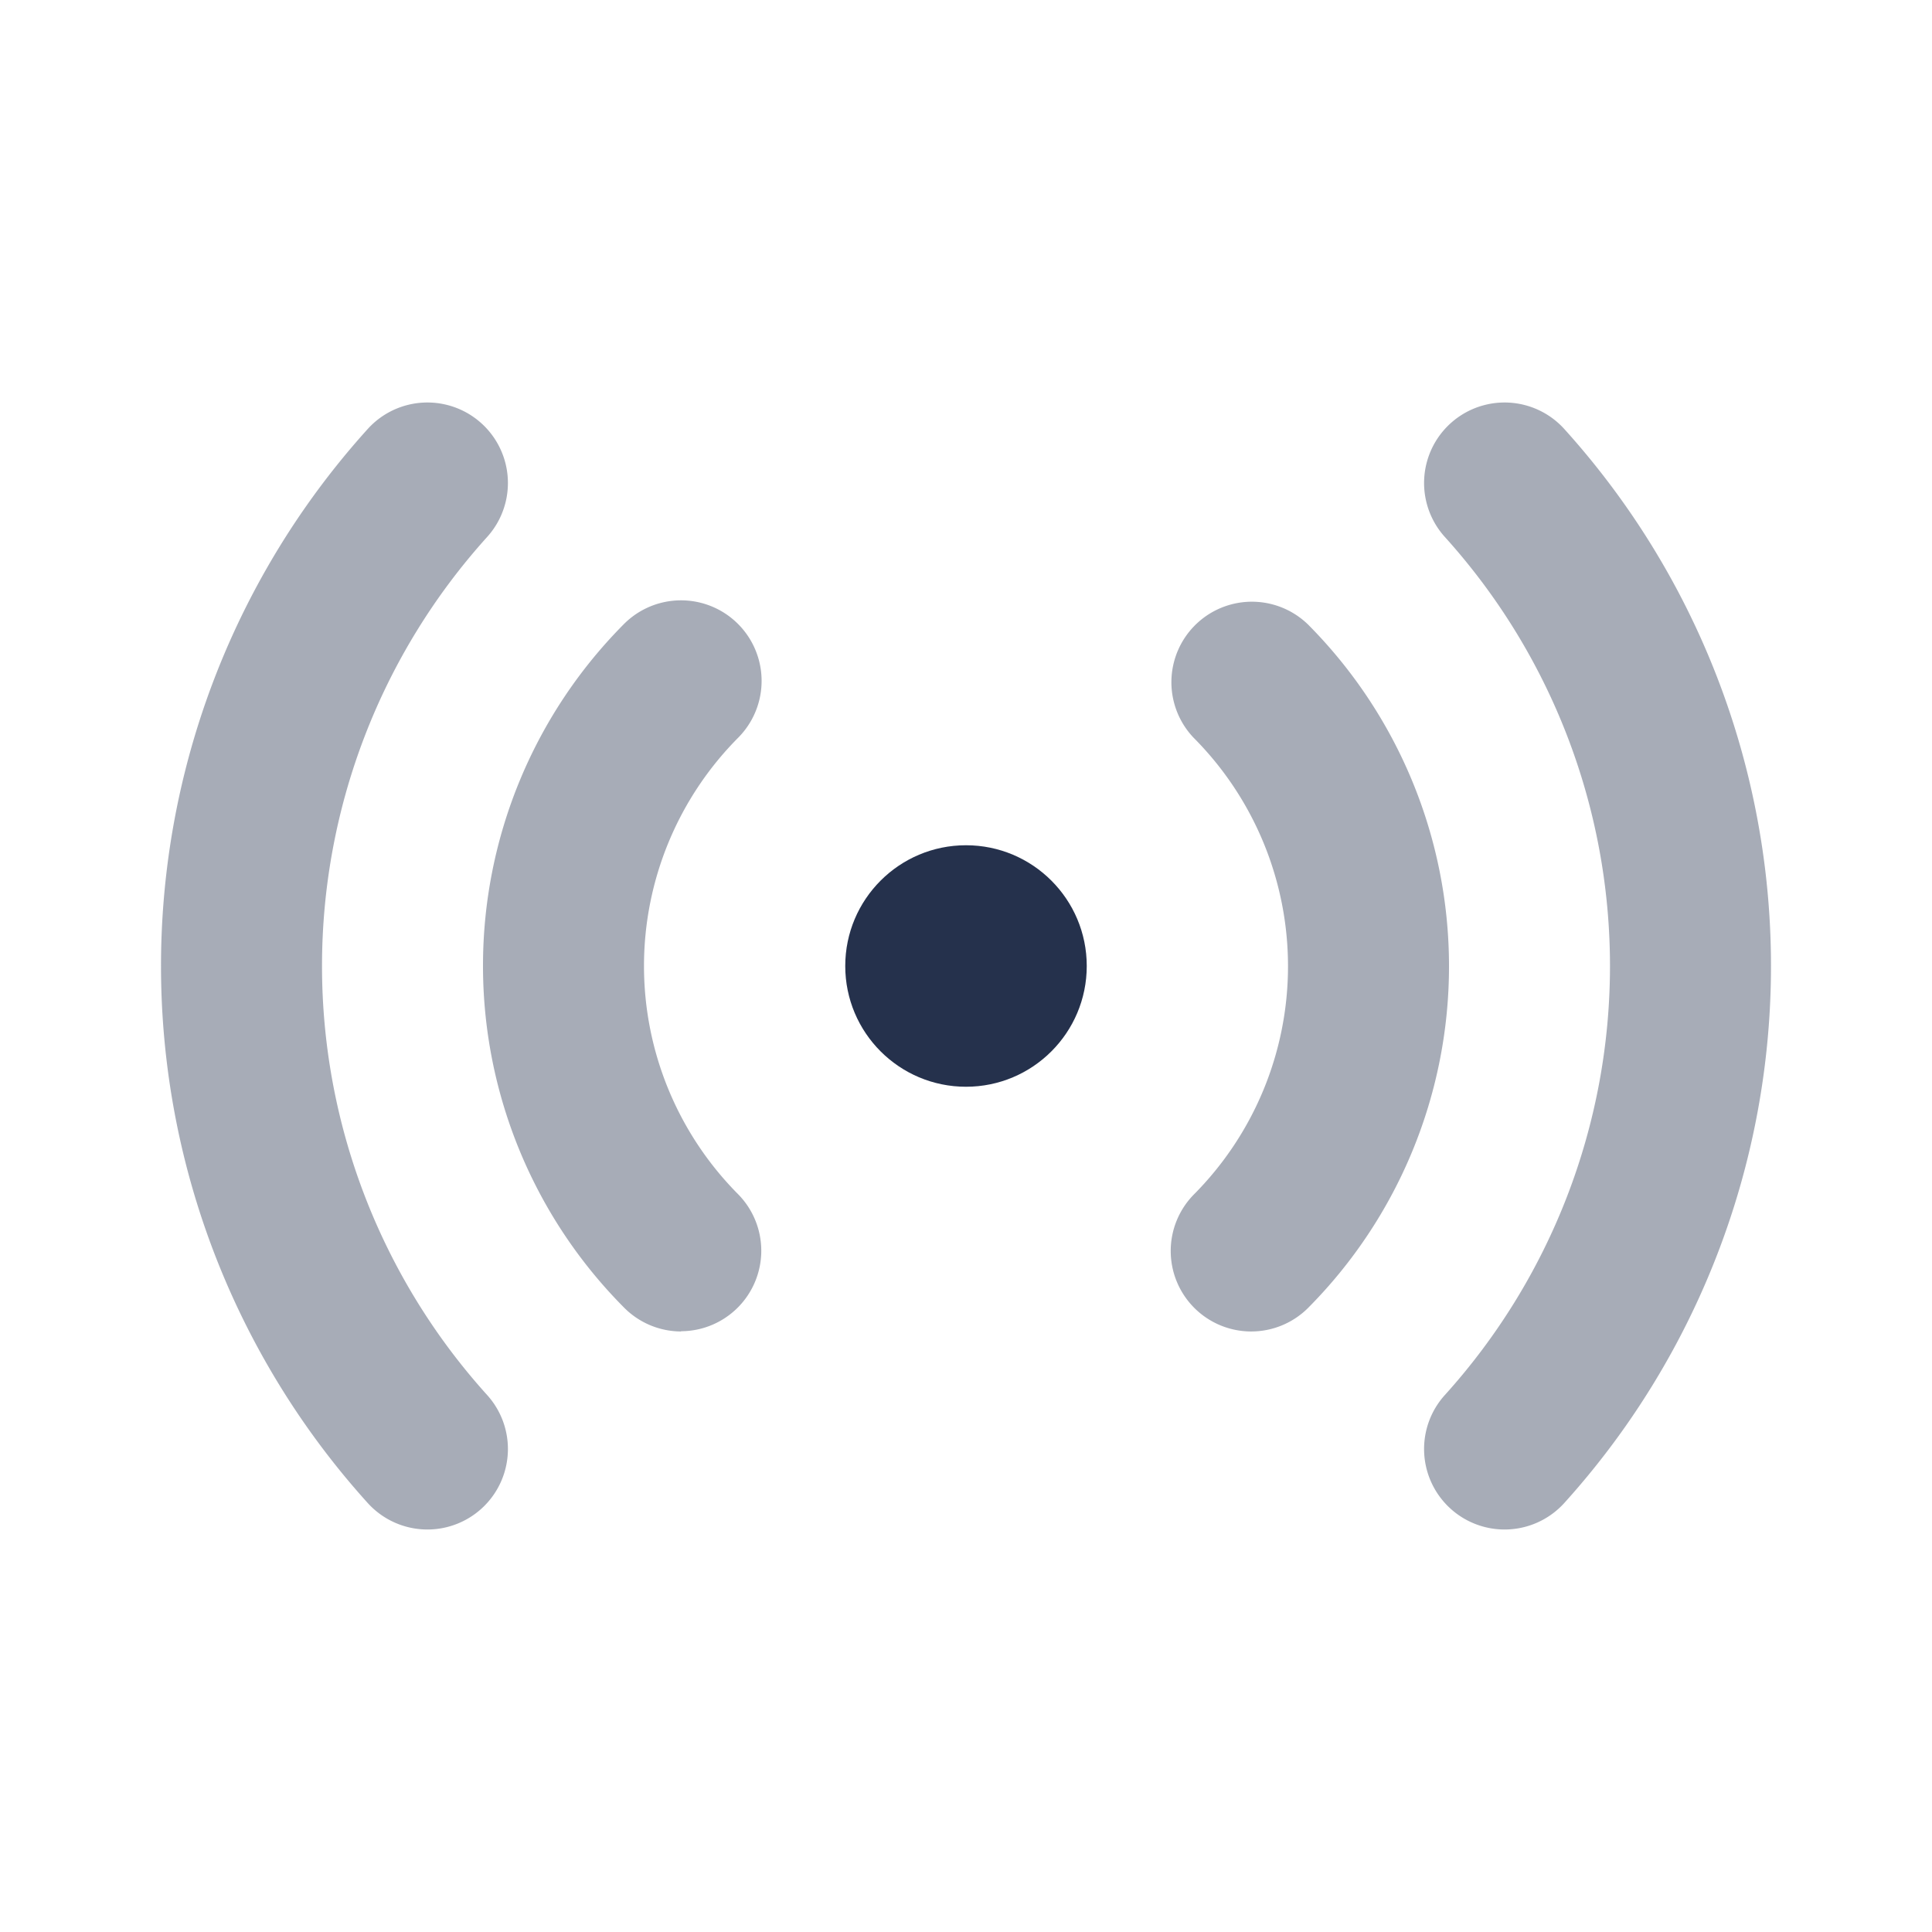 <svg id="Layer" xmlns="http://www.w3.org/2000/svg" viewBox="0 0 24 24"><defs><style>.cls-1,.cls-2{fill:#25314c;}.cls-1{opacity:0.4;}</style></defs><g id="signal-stream"><path class="cls-1" d="M15.54,16.54a1,1,0,0,1-.711-1.7,4.022,4.022,0,0,0,0-5.674,1,1,0,0,1,1.422-1.406,6.021,6.021,0,0,1,0,8.486A1,1,0,0,1,15.54,16.54Z"/><path class="cls-1" d="M8.46,16.54a1,1,0,0,1-.711-.3,6.021,6.021,0,0,1,0-8.486A1,1,0,1,1,9.171,9.163a4.022,4.022,0,0,0,0,5.674,1,1,0,0,1-.711,1.7Z"/><path class="cls-1" d="M18.69,19a1,1,0,0,1-.741-1.671,7.949,7.949,0,0,0,0-10.658,1,1,0,0,1,1.483-1.342,9.949,9.949,0,0,1,0,13.342A1,1,0,0,1,18.69,19Z"/><path class="cls-1" d="M5.31,19a1,1,0,0,1-.742-.329,9.949,9.949,0,0,1,0-13.342A1,1,0,0,1,6.051,6.671a7.949,7.949,0,0,0,0,10.658A1,1,0,0,1,5.31,19Z"/><circle class="cls-2" cx="12" cy="12" r="1.5"/></g></svg>